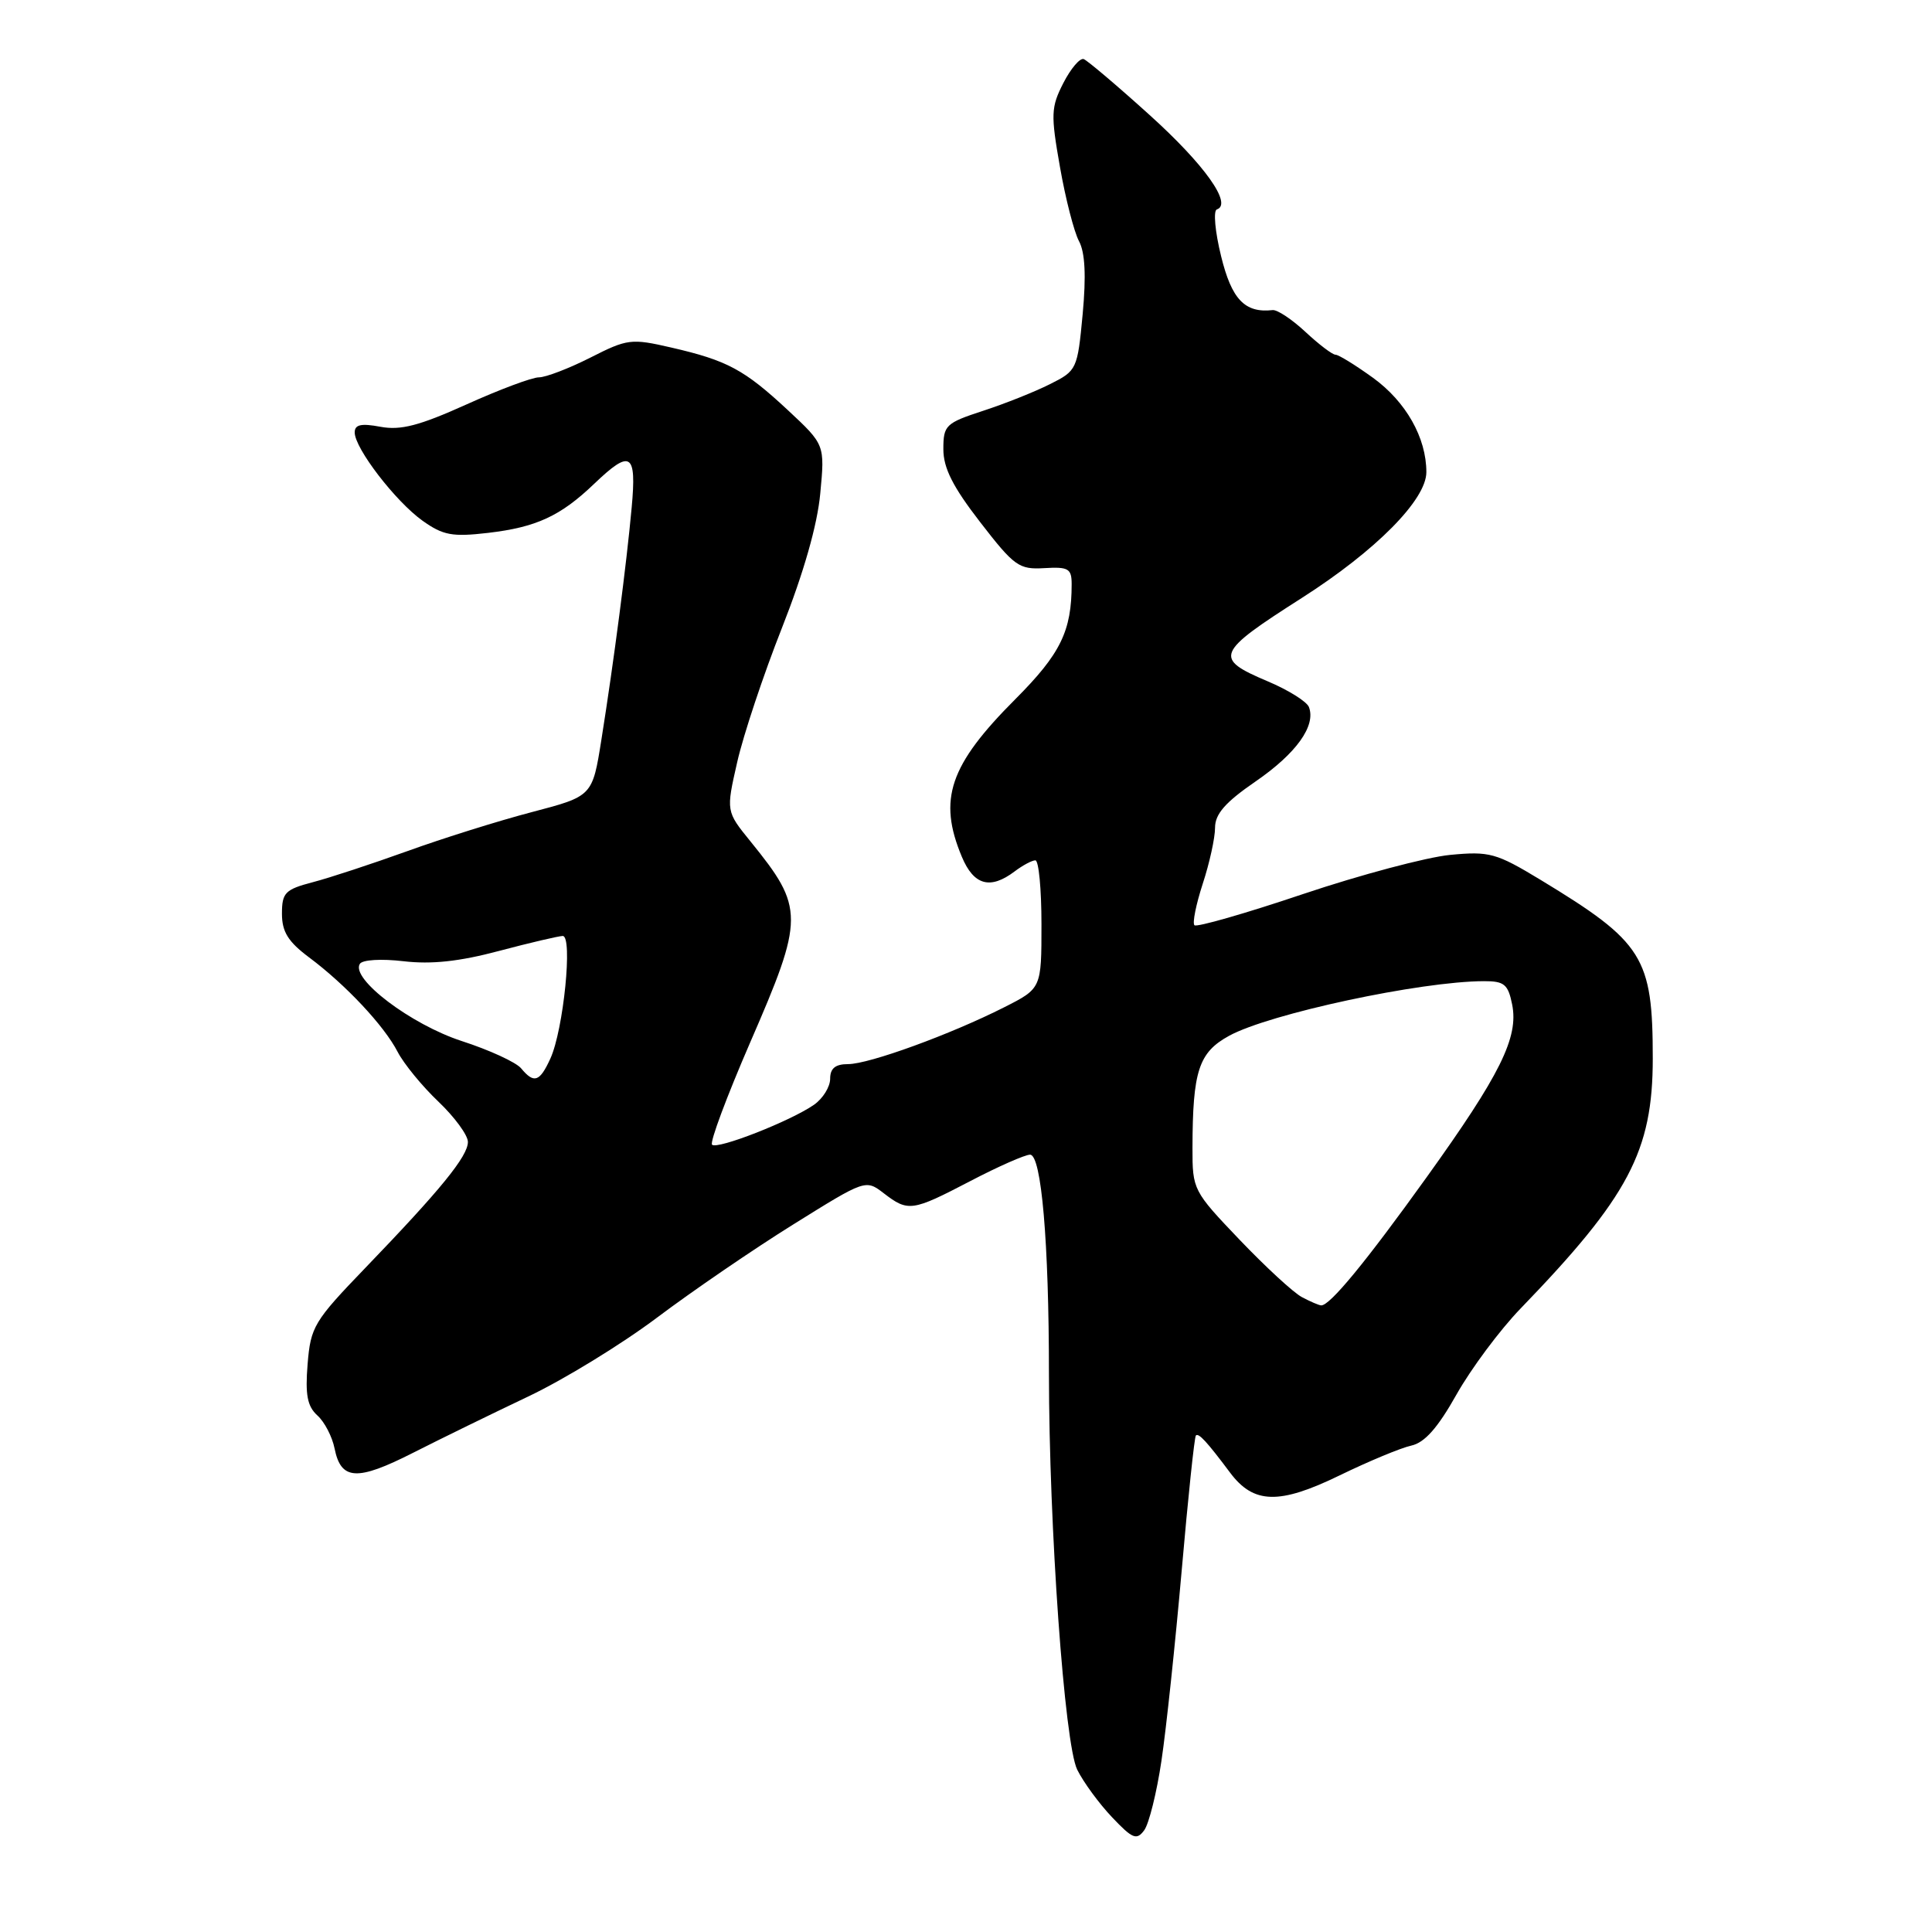 <?xml version="1.0" encoding="UTF-8" standalone="no"?>
<!DOCTYPE svg PUBLIC "-//W3C//DTD SVG 1.1//EN" "http://www.w3.org/Graphics/SVG/1.1/DTD/svg11.dtd" >
<svg xmlns="http://www.w3.org/2000/svg" xmlns:xlink="http://www.w3.org/1999/xlink" version="1.1" viewBox="0 0 256 256">
 <g >
 <path fill="currentColor"
d=" M 153.90 233.30 C 154.53 229.10 155.73 217.76 156.58 208.11 C 157.42 198.45 158.27 190.40 158.46 190.21 C 158.83 189.84 159.92 191.03 162.99 195.13 C 166.11 199.30 169.50 199.39 177.50 195.50 C 181.35 193.63 185.62 191.85 187.00 191.55 C 188.78 191.16 190.51 189.20 193.00 184.77 C 194.93 181.35 198.75 176.21 201.50 173.37 C 215.81 158.56 219.00 152.52 219.00 140.26 C 219.00 126.82 217.76 124.85 204.14 116.59 C 198.24 113.02 197.37 112.78 192.14 113.28 C 189.04 113.58 180.27 115.91 172.65 118.47 C 165.03 121.04 158.56 122.89 158.27 122.60 C 157.98 122.31 158.48 119.84 159.37 117.10 C 160.27 114.36 161.00 111.03 161.00 109.68 C 161.00 107.86 162.35 106.31 166.38 103.54 C 171.77 99.83 174.39 96.17 173.44 93.69 C 173.16 92.96 170.69 91.42 167.96 90.27 C 160.78 87.23 161.07 86.52 172.50 79.23 C 182.32 72.96 189.00 66.21 189.00 62.56 C 189.00 58.00 186.30 53.23 181.93 50.06 C 179.60 48.38 177.37 47.00 176.96 47.00 C 176.55 47.00 174.76 45.64 172.98 43.98 C 171.21 42.33 169.25 41.02 168.63 41.09 C 164.94 41.50 163.20 39.67 161.80 33.94 C 161.00 30.70 160.75 27.92 161.24 27.75 C 163.34 27.05 159.61 21.81 152.33 15.24 C 148.03 11.35 144.09 8.02 143.60 7.83 C 143.10 7.65 141.89 9.07 140.90 11.00 C 139.26 14.20 139.22 15.16 140.45 22.12 C 141.18 26.31 142.32 30.73 142.97 31.95 C 143.78 33.45 143.93 36.54 143.46 41.62 C 142.77 48.95 142.69 49.12 139.13 50.90 C 137.13 51.91 133.14 53.50 130.25 54.44 C 125.30 56.06 125.00 56.35 125.00 59.52 C 125.00 62.02 126.26 64.51 129.88 69.19 C 134.40 75.04 135.02 75.48 138.38 75.28 C 141.57 75.09 142.00 75.34 142.00 77.40 C 142.00 83.63 140.53 86.63 134.55 92.63 C 125.80 101.39 124.26 105.91 127.45 113.53 C 129.03 117.31 131.21 117.91 134.44 115.47 C 135.51 114.66 136.75 114.00 137.19 114.00 C 137.64 114.00 138.00 117.82 138.00 122.48 C 138.00 130.97 138.00 130.97 133.06 133.47 C 125.97 137.06 115.16 141.00 112.38 141.00 C 110.69 141.00 110.00 141.56 110.00 142.94 C 110.00 144.01 109.04 145.56 107.87 146.38 C 104.78 148.54 95.03 152.36 94.35 151.68 C 94.03 151.36 96.30 145.29 99.38 138.18 C 106.60 121.58 106.60 120.32 99.45 111.50 C 96.20 107.50 96.20 107.50 97.68 101.00 C 98.49 97.42 101.16 89.40 103.62 83.18 C 106.49 75.90 108.31 69.54 108.69 65.38 C 109.30 58.92 109.30 58.92 104.40 54.35 C 98.62 48.97 96.37 47.76 88.94 46.05 C 83.64 44.83 83.14 44.89 78.22 47.39 C 75.39 48.82 72.32 50.00 71.41 50.00 C 70.50 50.00 66.17 51.62 61.79 53.60 C 55.55 56.41 53.09 57.05 50.41 56.55 C 47.85 56.07 47.00 56.26 47.00 57.30 C 47.00 59.41 52.41 66.44 55.99 69.00 C 58.72 70.94 59.94 71.16 64.67 70.61 C 71.08 69.86 74.27 68.38 78.74 64.10 C 83.57 59.48 84.37 59.98 83.70 67.25 C 83.02 74.73 81.33 87.70 79.69 98.00 C 78.50 105.50 78.50 105.50 70.50 107.60 C 66.10 108.75 58.67 111.08 54.00 112.77 C 49.33 114.45 43.67 116.32 41.43 116.90 C 37.78 117.86 37.36 118.29 37.36 121.07 C 37.36 123.47 38.18 124.78 40.93 126.84 C 45.80 130.47 50.90 135.91 52.69 139.38 C 53.51 140.96 55.94 143.93 58.09 145.97 C 60.24 148.02 62.00 150.42 62.00 151.31 C 62.00 153.21 58.38 157.65 48.41 168.00 C 41.60 175.07 41.16 175.80 40.76 180.75 C 40.43 184.81 40.72 186.34 42.05 187.55 C 43.00 188.40 44.02 190.37 44.33 191.92 C 45.18 196.16 47.30 196.28 54.74 192.50 C 58.46 190.61 65.33 187.26 70.00 185.04 C 74.67 182.83 82.33 178.14 87.02 174.62 C 91.71 171.09 99.85 165.52 105.12 162.24 C 114.68 156.28 114.70 156.27 117.10 158.11 C 120.34 160.60 120.84 160.53 128.57 156.50 C 132.26 154.57 135.83 153.00 136.49 153.00 C 137.99 153.00 138.99 164.58 138.99 182.00 C 139.00 202.32 141.05 231.09 142.74 234.50 C 143.56 236.15 145.63 238.98 147.35 240.79 C 150.07 243.66 150.61 243.88 151.62 242.51 C 152.25 241.64 153.28 237.50 153.90 233.30 Z  M 172.50 171.87 C 171.40 171.29 167.69 167.87 164.25 164.27 C 158.10 157.83 158.00 157.64 158.01 152.11 C 158.03 141.90 158.83 139.46 162.86 137.25 C 168.21 134.32 188.22 130.03 196.62 130.01 C 199.32 130.00 199.83 130.42 200.37 133.11 C 201.24 137.47 198.80 142.39 189.03 156.00 C 180.97 167.23 176.20 173.03 175.06 172.97 C 174.75 172.95 173.60 172.46 172.50 171.87 Z  M 69.05 141.56 C 68.39 140.76 64.85 139.13 61.17 137.94 C 54.44 135.74 46.45 129.69 47.68 127.72 C 48.01 127.17 50.52 127.02 53.49 127.37 C 57.16 127.80 60.89 127.40 66.10 126.01 C 70.17 124.93 73.98 124.04 74.56 124.02 C 75.92 123.99 74.67 136.44 72.93 140.26 C 71.51 143.37 70.76 143.62 69.05 141.56 Z "/>
</g>
</svg>